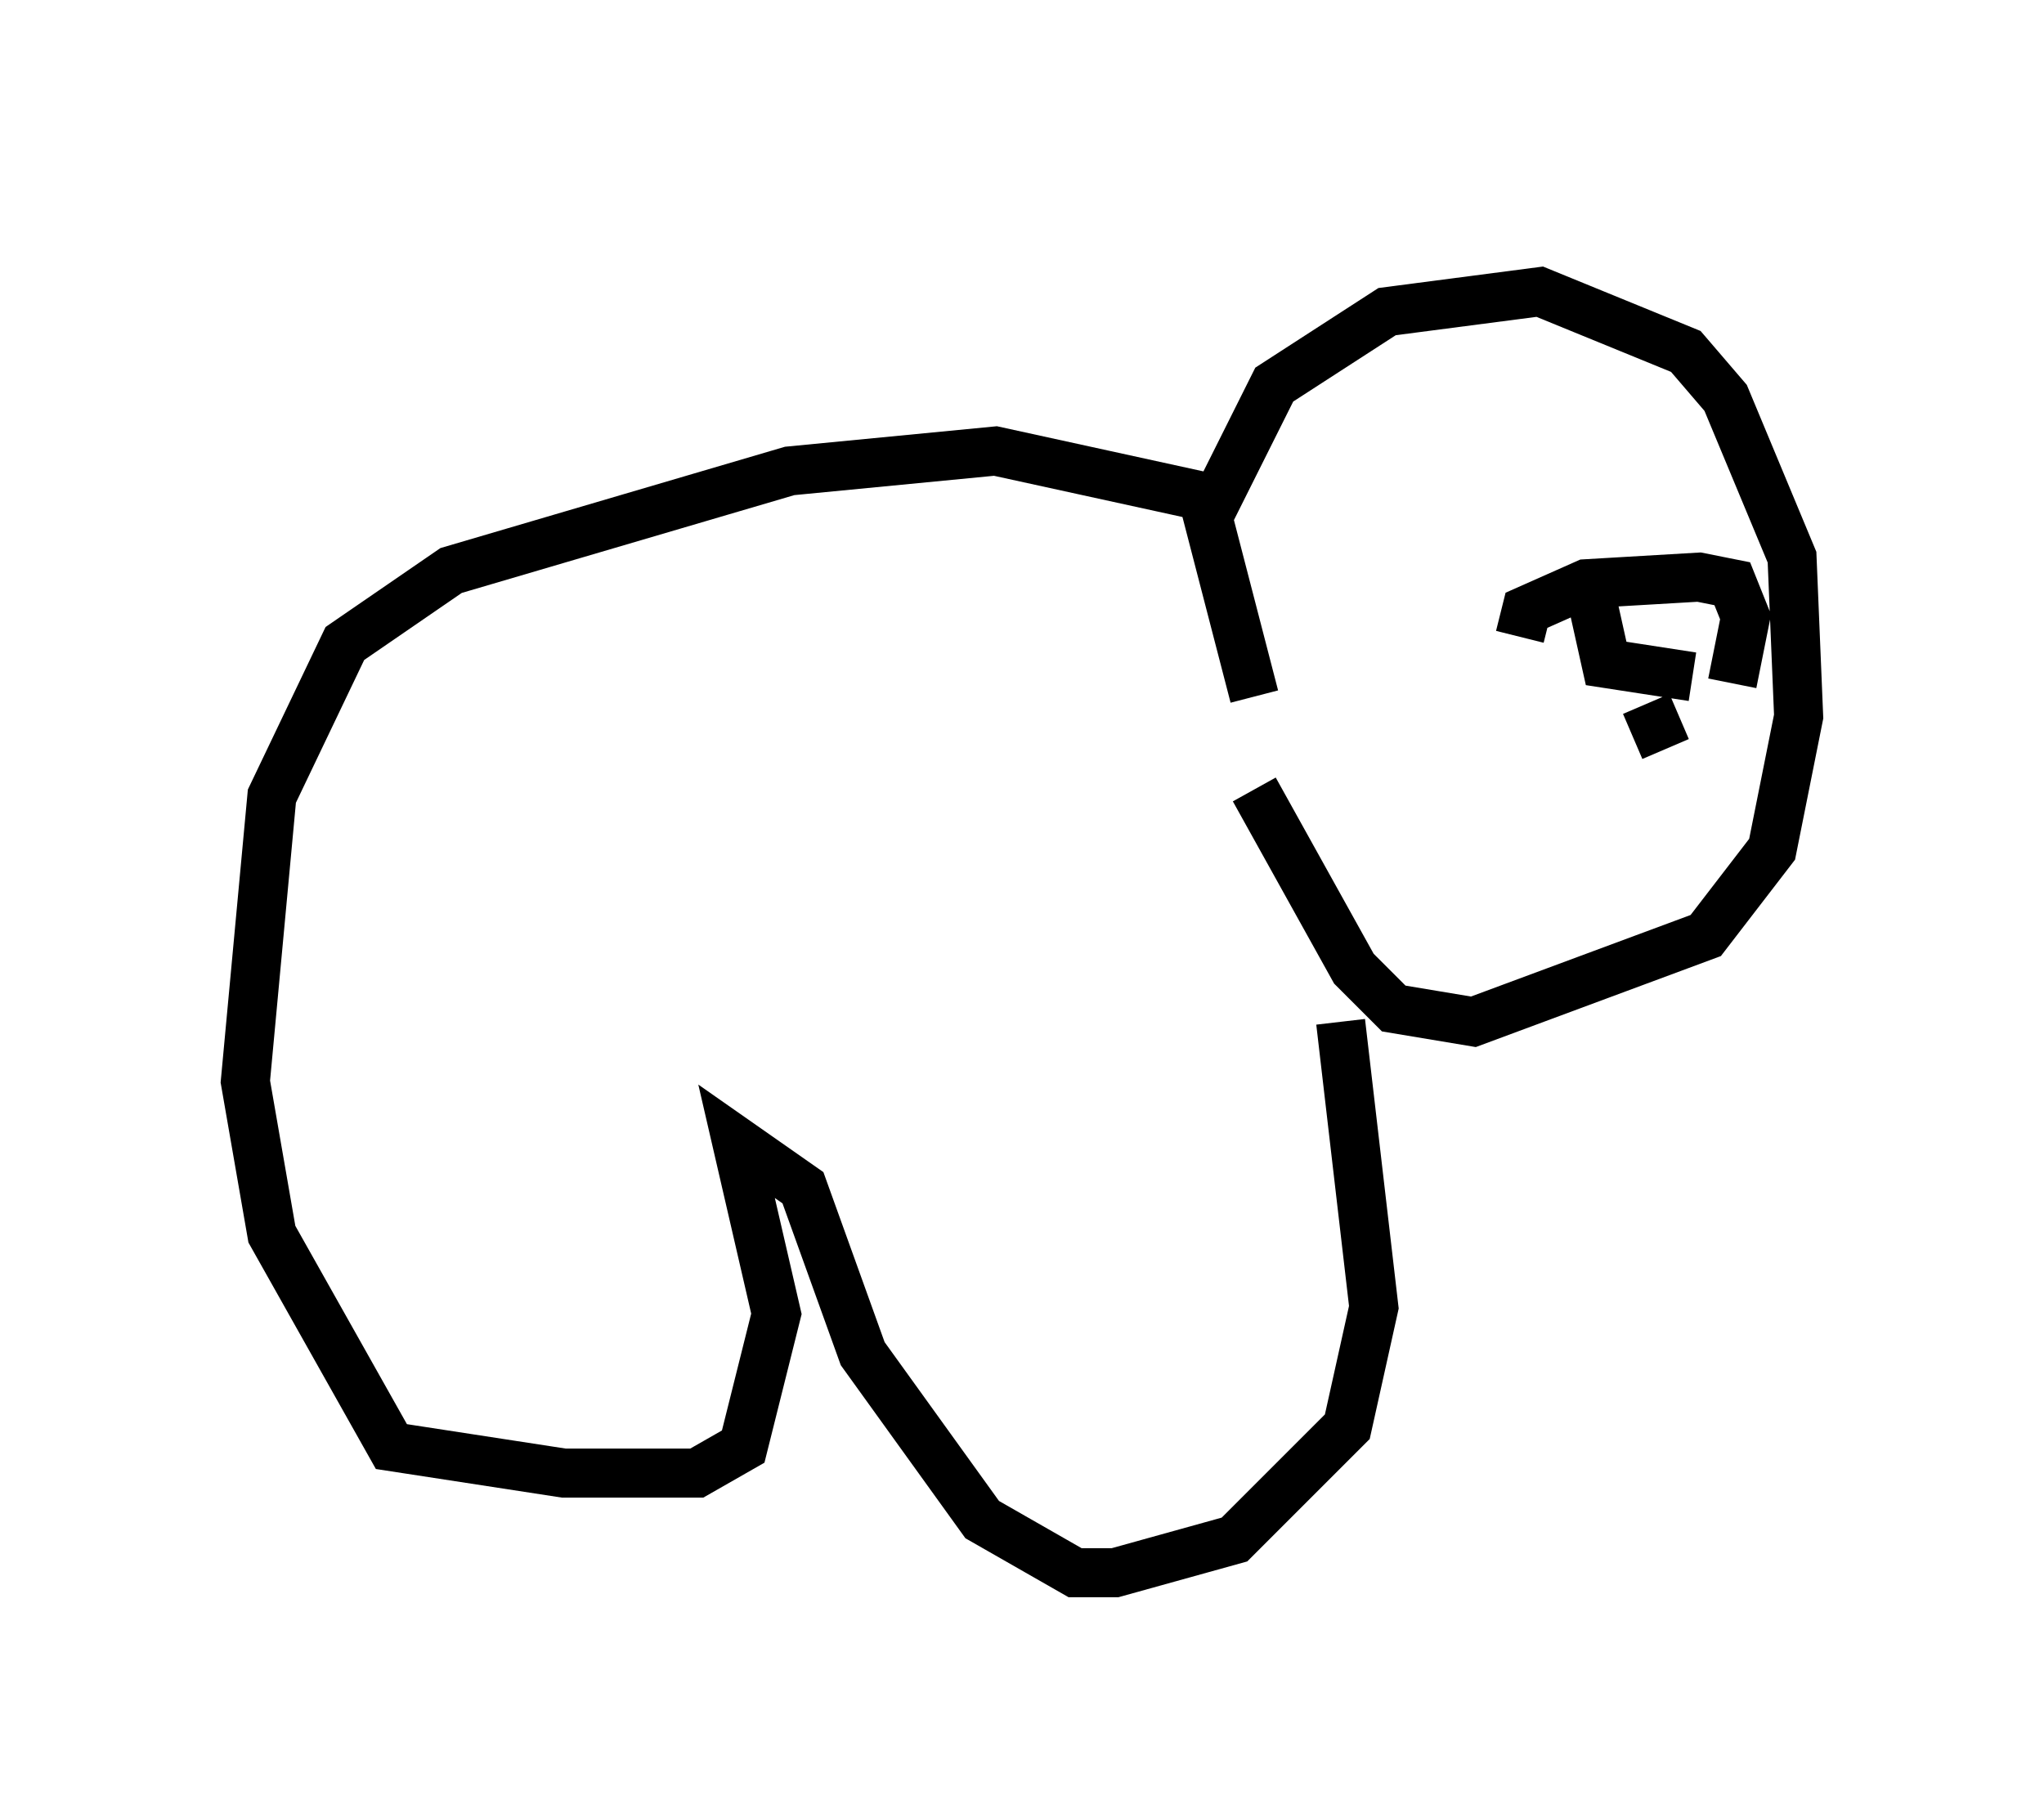 <?xml version="1.0" encoding="utf-8" ?>
<svg baseProfile="full" height="37.063" version="1.1" width="41.664" xmlns="http://www.w3.org/2000/svg" xmlns:ev="http://www.w3.org/2001/xml-events" xmlns:xlink="http://www.w3.org/1999/xlink"><defs /><rect fill="white" height="37.063" width="41.664" x="0" y="0" /><path d="M27.057, 11.766 m-2.436, -1.624 l-4.33, -0.947 -4.195, 0.406 l-6.901, 2.03 -2.165, 1.488 l-1.488, 3.112 -0.541, 5.819 l0.541, 3.112 2.436, 4.33 l3.518, 0.541 2.706, 0.0 l0.947, -0.541 0.677, -2.706 l-0.812, -3.518 1.353, 0.947 l1.218, 3.383 2.436, 3.383 l1.894, 1.083 0.812, 0.0 l2.436, -0.677 2.3, -2.3 l0.541, -2.436 -0.677, -5.819 m-1.759, -6.631 l-0.947, -3.654 1.353, -2.706 l2.3, -1.488 3.112, -0.406 l2.977, 1.218 0.812, 0.947 l1.353, 3.248 0.135, 3.248 l-0.541, 2.706 -1.353, 1.759 l-4.736, 1.759 -1.624, -0.271 l-0.812, -0.812 -2.03, -3.654 m5.413, -3.112 l0.135, -0.541 1.218, -0.541 l2.3, -0.135 0.677, 0.135 l0.271, 0.677 -0.271, 1.353 m-2.03, 1.083 l0.947, -0.406 m-1.759, -2.3 l0.271, 1.218 1.759, 0.271 m-10.69, -8.796 " fill="none" stroke="black" stroke-width="1" /></svg>